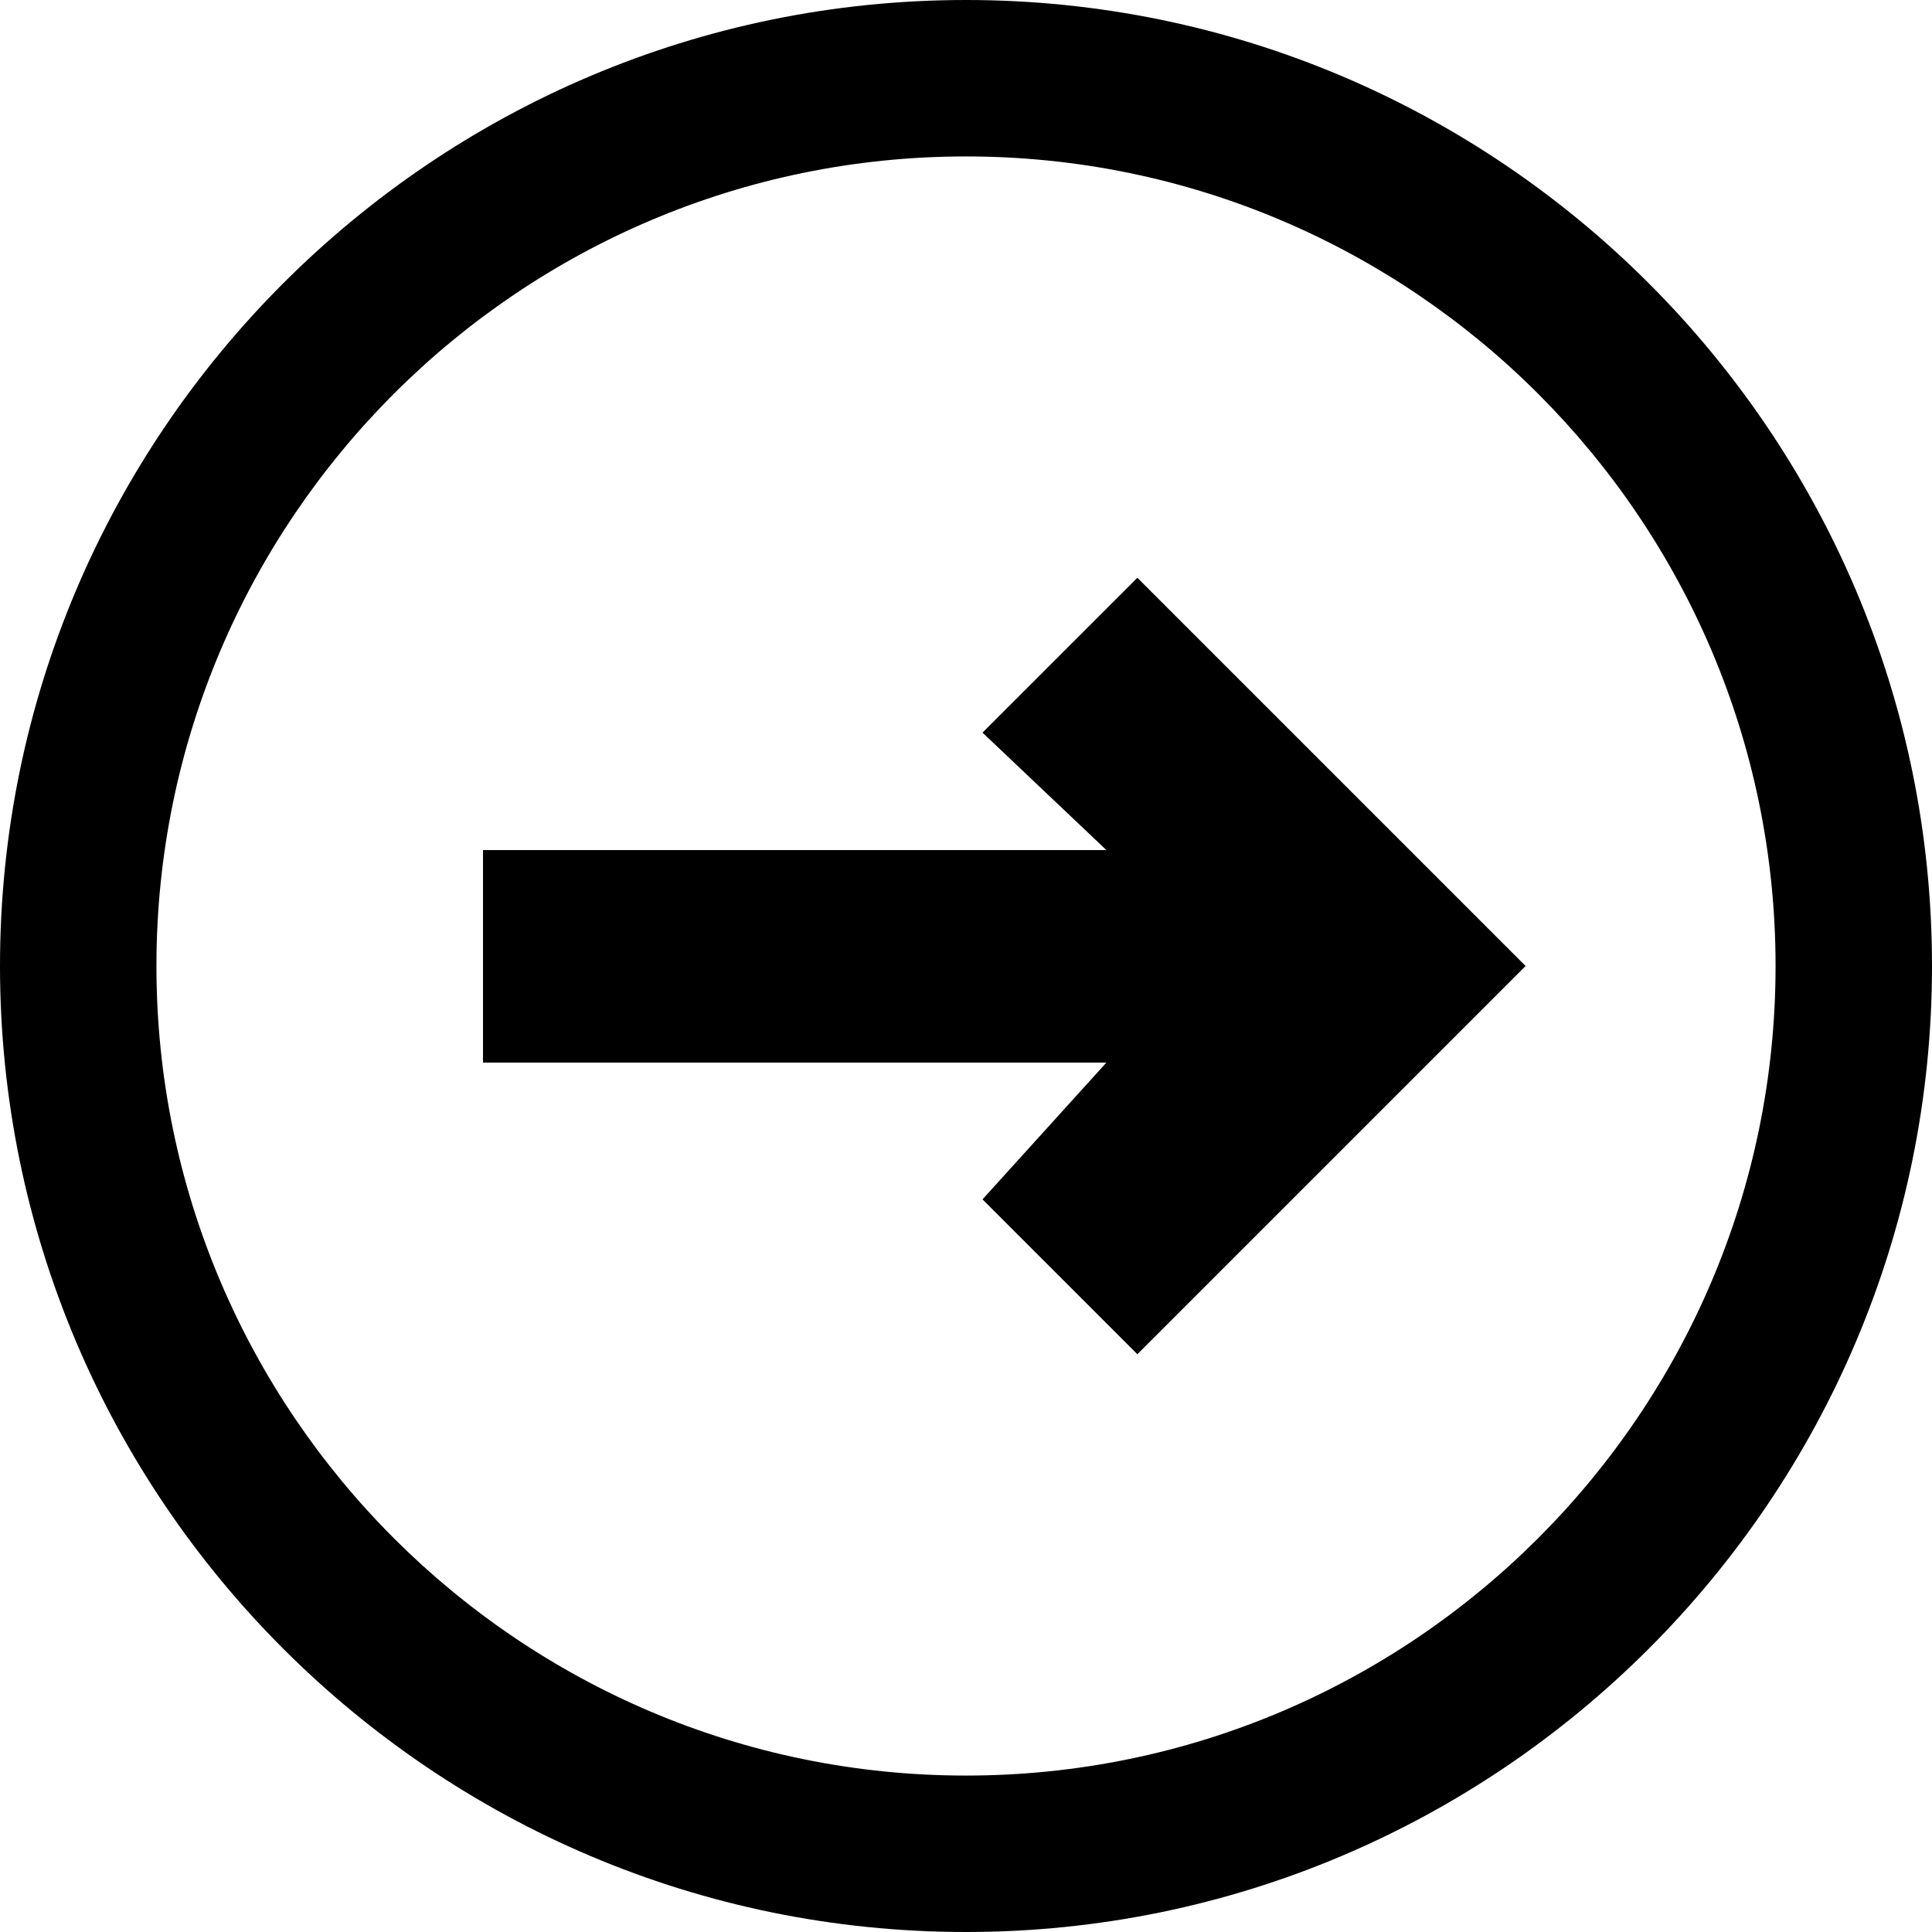 <svg xmlns="http://www.w3.org/2000/svg" viewBox="0 0 100 100"><path d="M50 100C22.43 100 0 77.57 0 50S22.43 0 50 0s50 22.43 50 50-22.43 50-50 50zm0-91.903C26.894 8.097 8.097 26.894 8.097 50S26.894 91.903 50 91.903 91.903 73.106 91.903 50 73.106 8.097 50 8.097z"/><path d="M50.854 37.92L57.267 44H25v11h32.266l-6.412 7.08 8.016 8.015L78.965 50 58.87 29.905"/></svg>